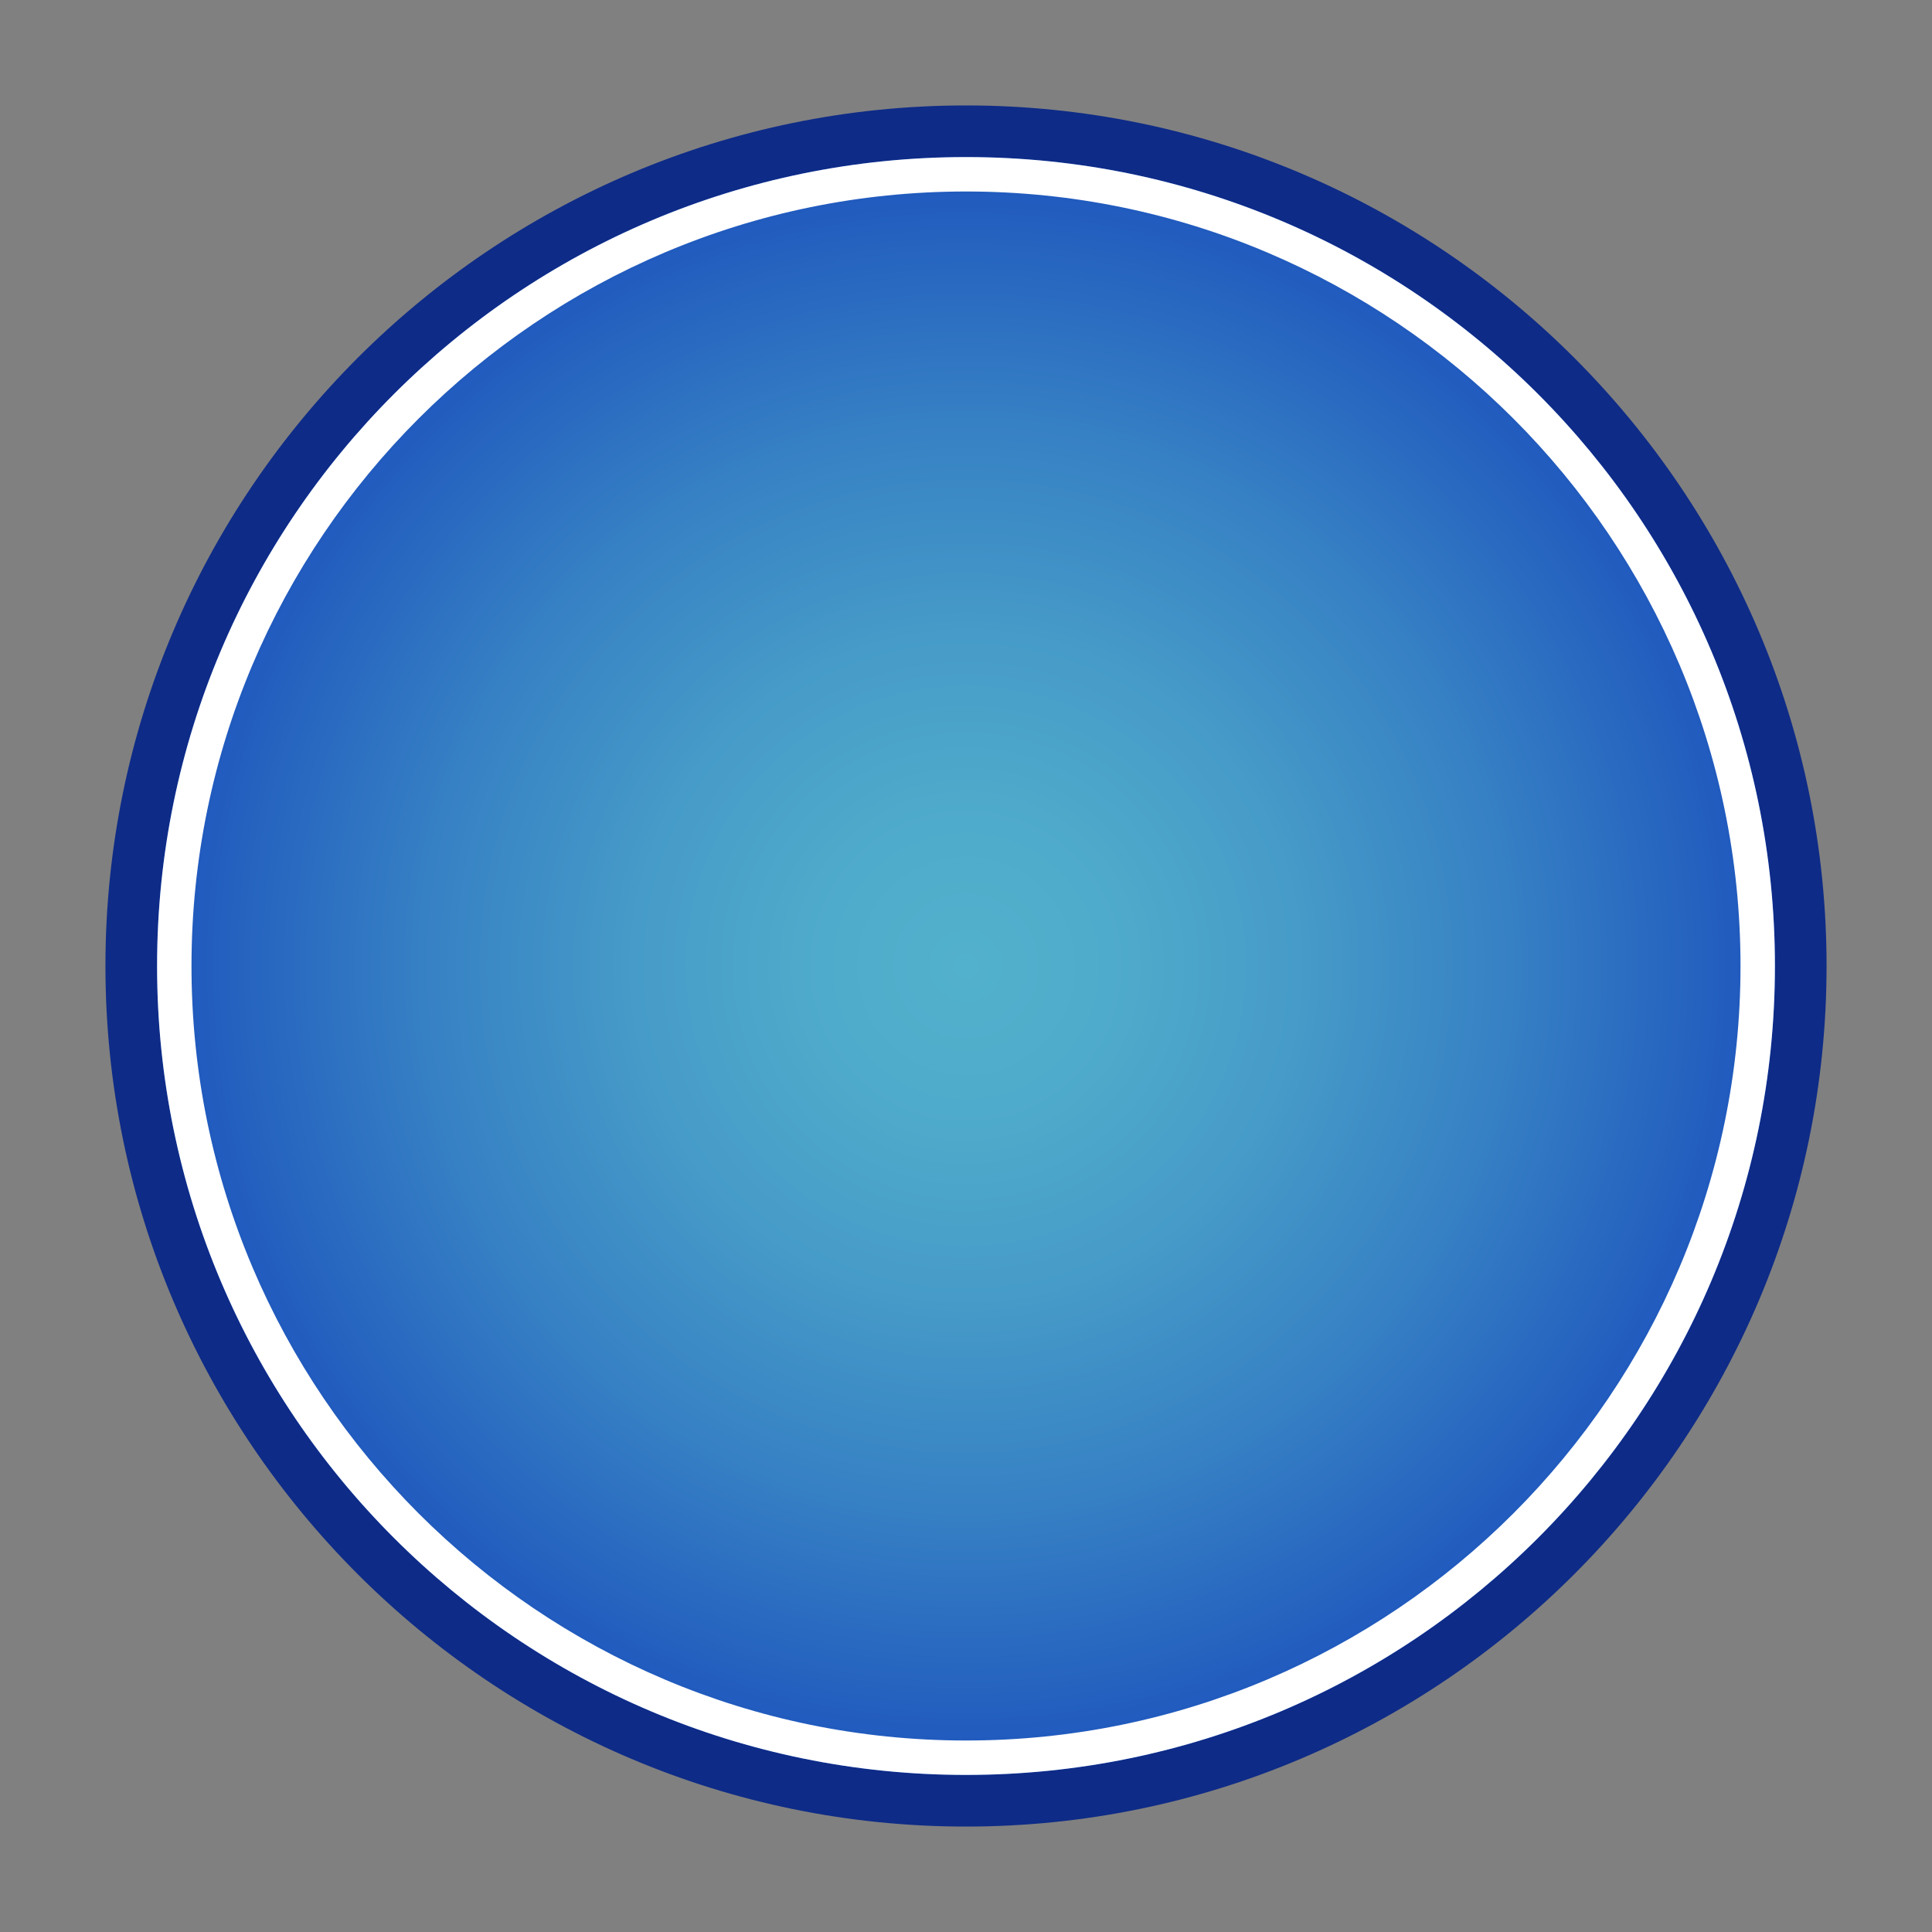 <svg xmlns="http://www.w3.org/2000/svg" width="112.252" height="112.252"><rect width="100%" height="100%" fill="#808080" stroke="none"/><radialGradient id="a" cx="152.126" cy="-173.874" r="48.5" gradientTransform="matrix(1 0 0 -1 -96 -117.748)" gradientUnits="userSpaceOnUse"><stop offset="0" stop-color="#52b1cc"/><stop offset=".174" stop-color="#4fabcb"/><stop offset=".399" stop-color="#469bc8"/><stop offset=".654" stop-color="#3680c4"/><stop offset=".928" stop-color="#215bbe"/><stop offset="1" stop-color="#1b50bc"/></radialGradient><path d="M56.126 104.626c-26.743 0-48.5-21.757-48.5-48.5s21.757-48.5 48.5-48.5 48.5 21.757 48.5 48.5-21.757 48.5-48.5 48.5z" fill="url(#a)"/><path d="M56.126 9.126c25.958 0 47 21.042 47 47 0 25.957-21.042 47-47 47s-47-21.043-47-47c0-25.958 21.042-47 47-47m0-3c-27.57 0-50 22.43-50 50s22.43 50 50 50 50-22.43 50-50-22.43-50-50-50z" fill="#0e2b87"/><path d="M56.126 11.126c24.812 0 45 20.187 45 45 0 24.812-20.188 45-45 45-24.813 0-45-20.188-45-45 0-24.813 20.187-45 45-45m0-2c-25.958 0-47 21.042-47 47 0 25.957 21.042 47 47 47s47-21.043 47-47c0-25.958-21.043-47-47-47z" fill="#fff"/></svg>